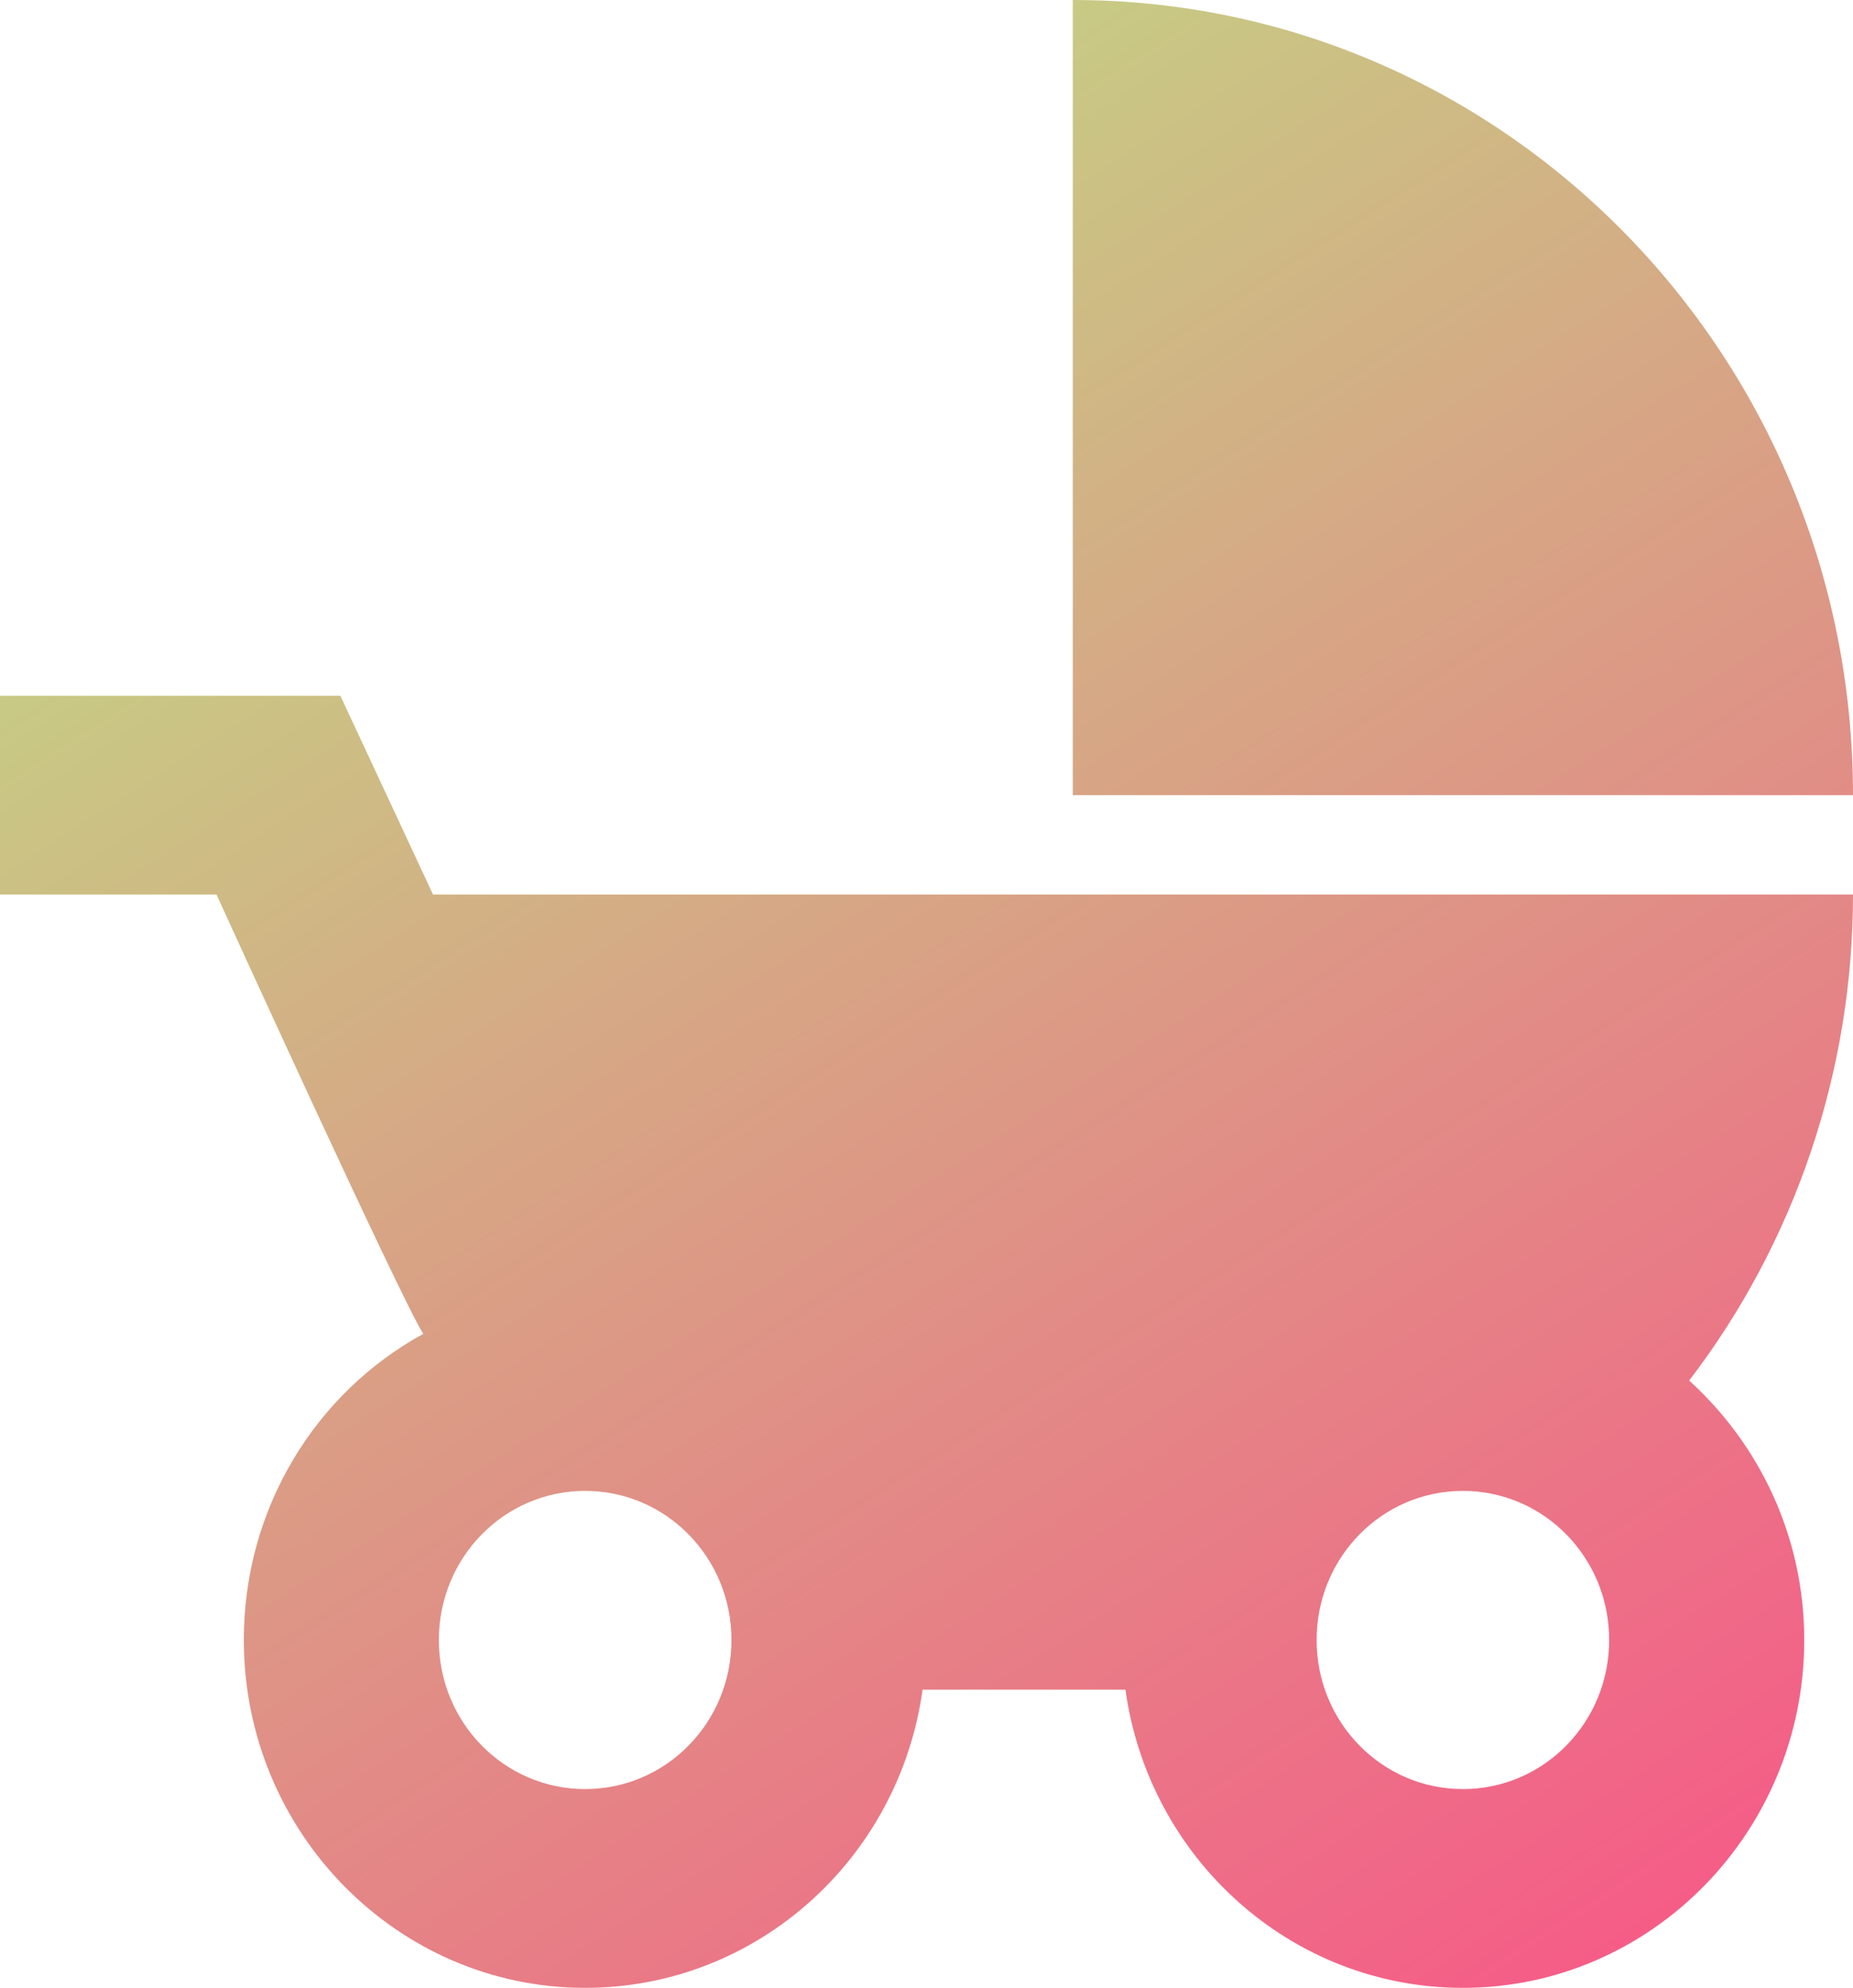 <svg width="55" height="59" viewBox="0 0 55 59" fill="none" xmlns="http://www.w3.org/2000/svg">
<path d="M31.842 0V23.6H55C55 10.561 44.637 0 31.842 0ZM50.137 40.975C53.29 36.854 55.002 31.776 55 26.55H12.853L10.103 20.65H0V26.55H6.426C6.426 26.55 11.897 38.556 12.563 39.589C9.379 41.33 7.237 44.752 7.237 48.675C7.237 54.368 11.782 59 17.368 59C22.463 59 26.689 55.165 27.384 50.15H33.405C34.1 55.165 38.326 59 43.421 59C49.008 59 53.553 54.368 53.553 48.675C53.553 45.607 52.221 42.864 50.137 40.975ZM17.368 53.1C14.966 53.1 13.026 51.123 13.026 48.675C13.026 46.227 14.966 44.25 17.368 44.25C19.771 44.25 21.711 46.227 21.711 48.675C21.711 51.123 19.771 53.1 17.368 53.1ZM43.421 53.1C41.018 53.1 39.079 51.123 39.079 48.675C39.079 46.227 41.018 44.25 43.421 44.25C45.824 44.25 47.763 46.227 47.763 48.675C47.763 51.123 45.824 53.1 43.421 53.1Z" fill="url(#paint0_linear_165_1903)"/>
<defs>
<linearGradient id="paint0_linear_165_1903" x1="7.071" y1="-2.38822e-06" x2="52.293" y2="70.53" gradientUnits="userSpaceOnUse">
<stop stop-color="#BDE483"/>
<stop offset="1" stop-color="#FF4488"/>
</linearGradient>
</defs>
</svg>
